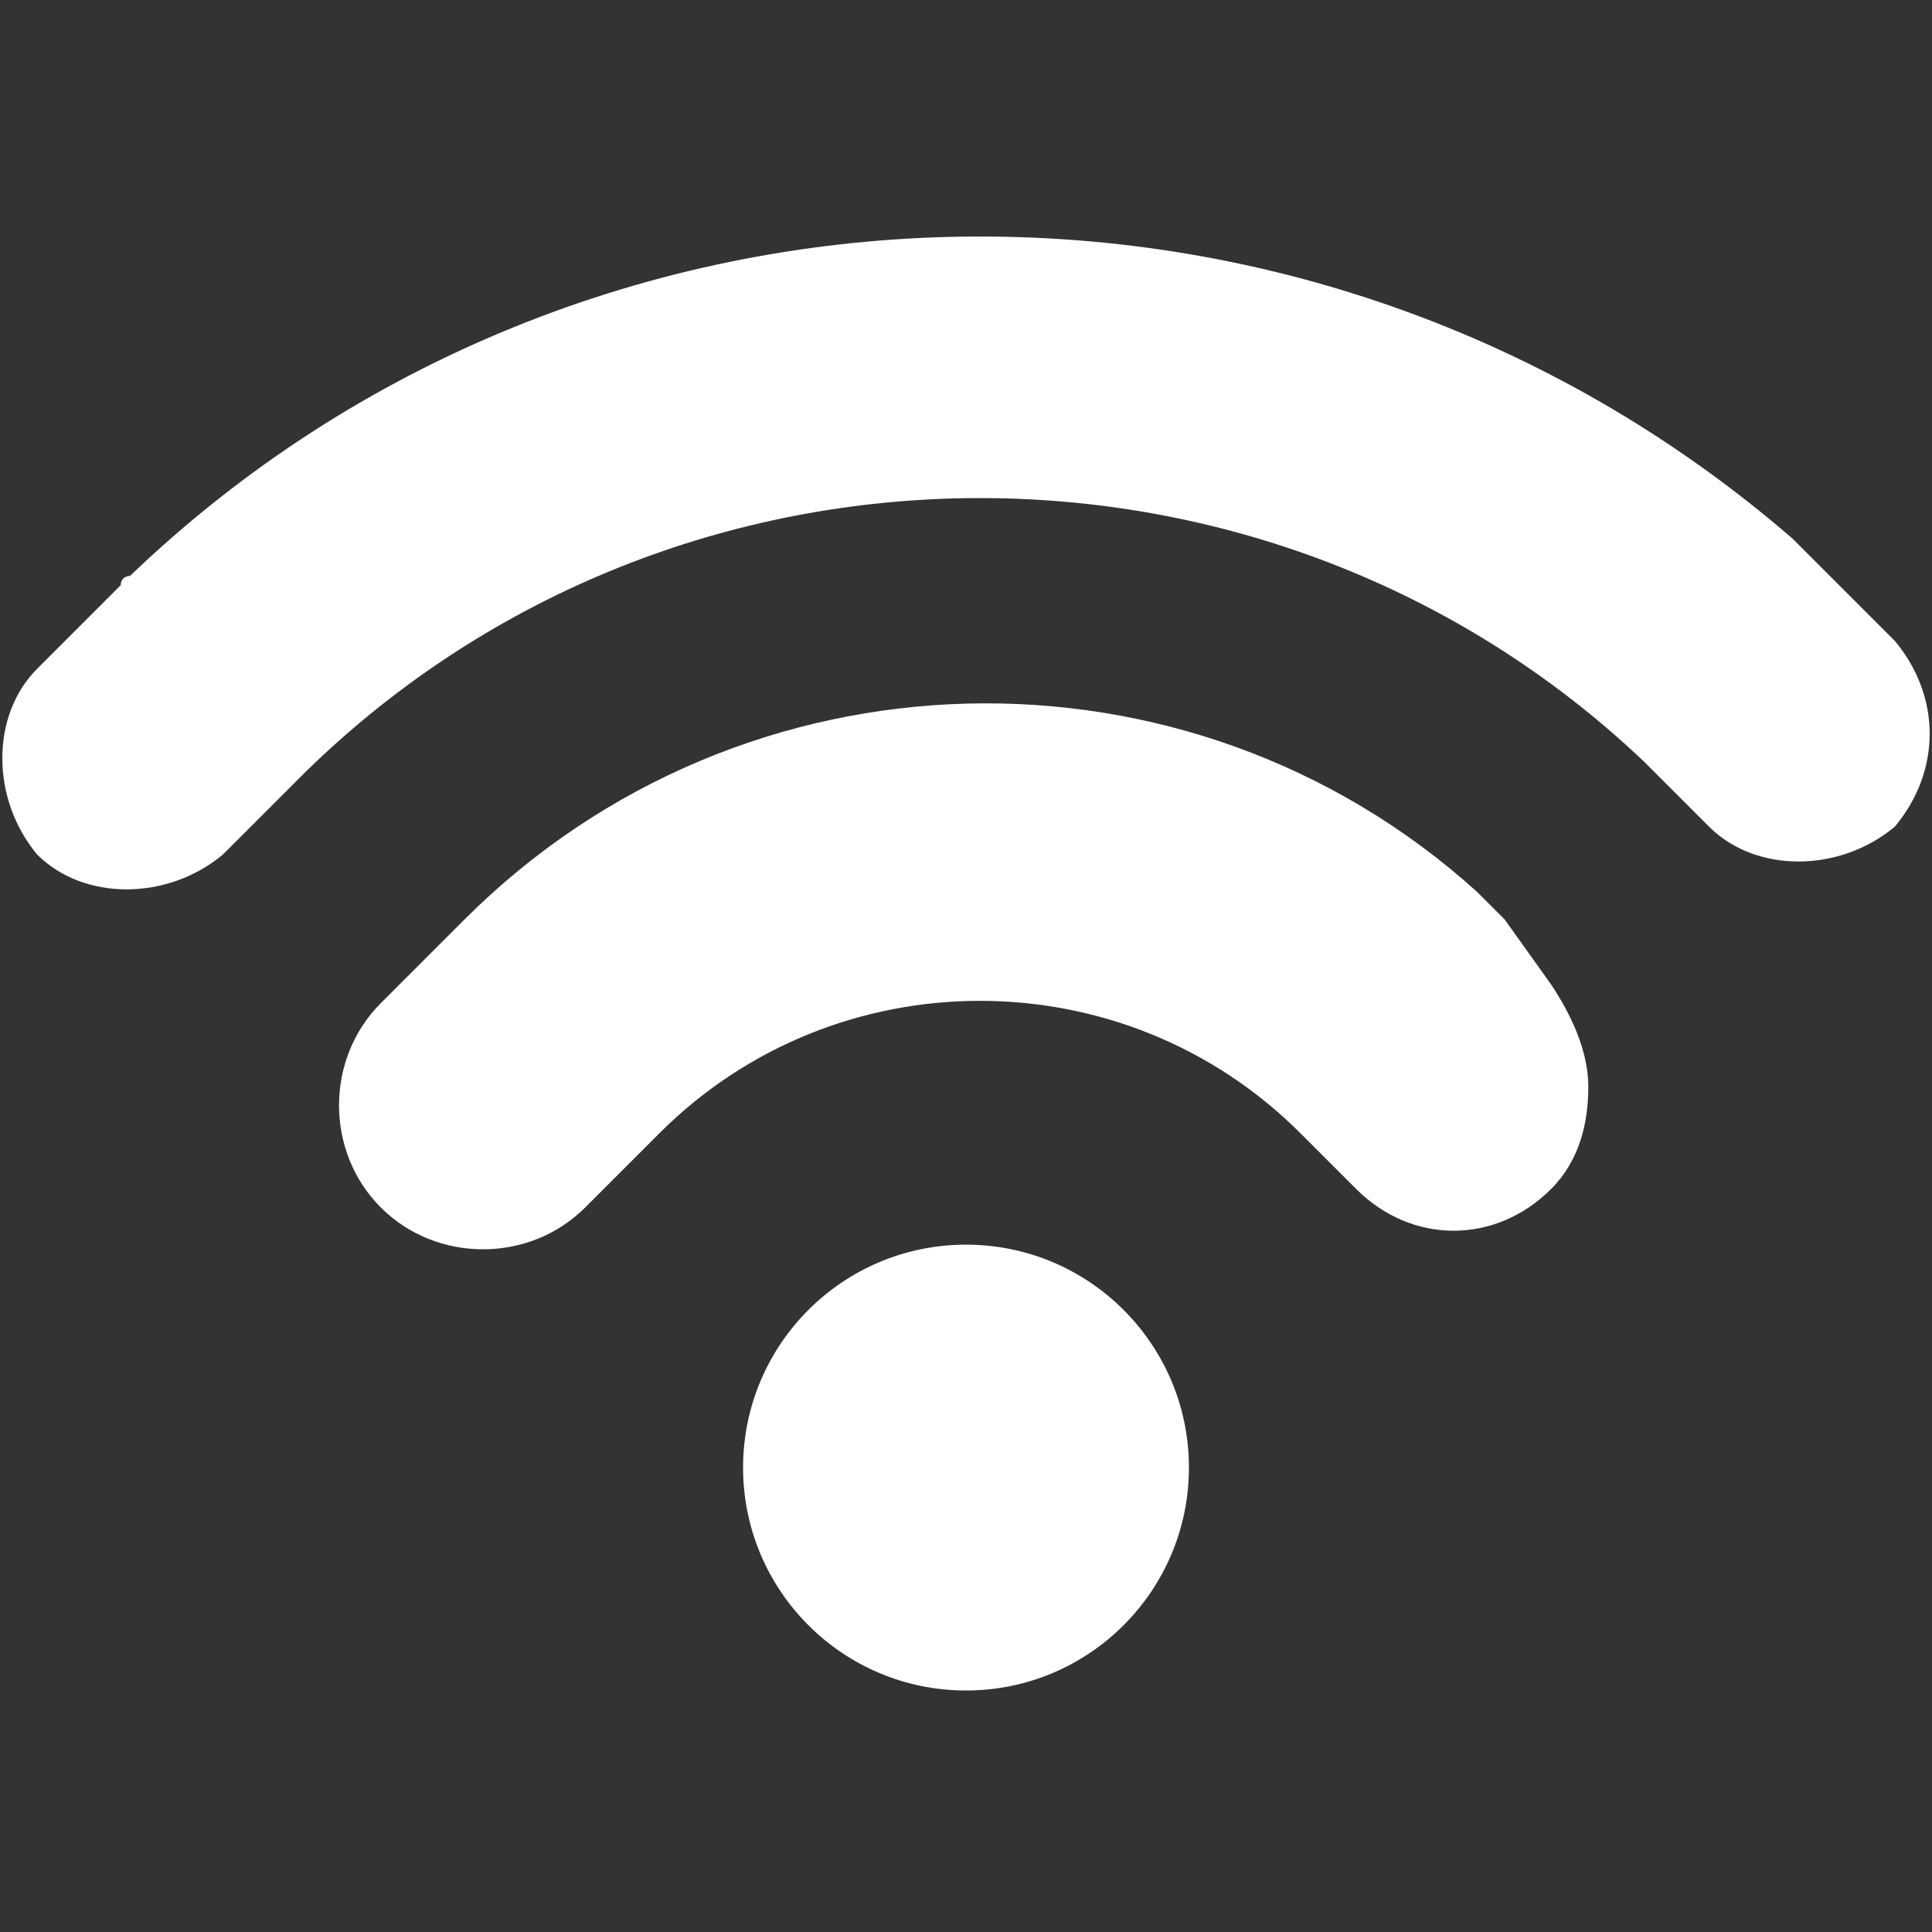 <?xml version="1.0" encoding="utf-8"?>
<!-- Generator: Adobe Illustrator 21.0.2, SVG Export Plug-In . SVG Version: 6.00 Build 0)  -->
<svg version="1.1" id="Capa_1" xmlns="http://www.w3.org/2000/svg" xmlns:xlink="http://www.w3.org/1999/xlink" x="0px" y="0px"
	 viewBox="0 0 20.8 20.8" style="enable-background:new 0 0 20.8 20.8;" xml:space="preserve">
<rect x="0" y="0" width="20.8" height="20.8" fill="#333333" stroke="none"/>
<style type="text/css">
	.st0{fill:#FFFFFF;}
</style>
<g>
	<g>
		<circle class="st0" cx="10.4" cy="15.8" r="2.4"/>
		<path class="st0" d="M16.2,9.9c0,0-0.1-0.1-0.1-0.1L16,9.7c0,0,0,0-0.1-0.1C12.8,6.8,8,6.9,5,9.9l-0.4,0.4l-0.5,0.5
			c-0.6,0.6-0.6,1.6,0,2.2c0.6,0.6,1.6,0.6,2.2,0l0.8-0.8c1.9-1.9,5-1.9,6.9,0l0.6,0.6c0.6,0.6,1.5,0.6,2.1,0
			c0.3-0.3,0.4-0.7,0.4-1.1c0-0.4-0.2-0.8-0.4-1.1L16.2,9.9z"/>
		<path class="st0" d="M20.4,6.9l-0.5-0.5c0,0,0,0,0,0L19.5,6c-0.1-0.1-0.1-0.1-0.2-0.2C14.1,1.3,6.3,1.5,1.4,6.2c0,0-0.1,0-0.1,0.1
			L0.4,7.2c-0.5,0.5-0.5,1.4,0,2c0.5,0.5,1.4,0.5,2,0l0.9-0.9c0,0,0,0,0,0c4-3.9,10.4-3.9,14.4-0.1l0.7,0.7c0.5,0.5,1.4,0.5,2,0
			C20.9,8.3,20.9,7.5,20.4,6.9z"/>
	</g>
</g>
</svg>
